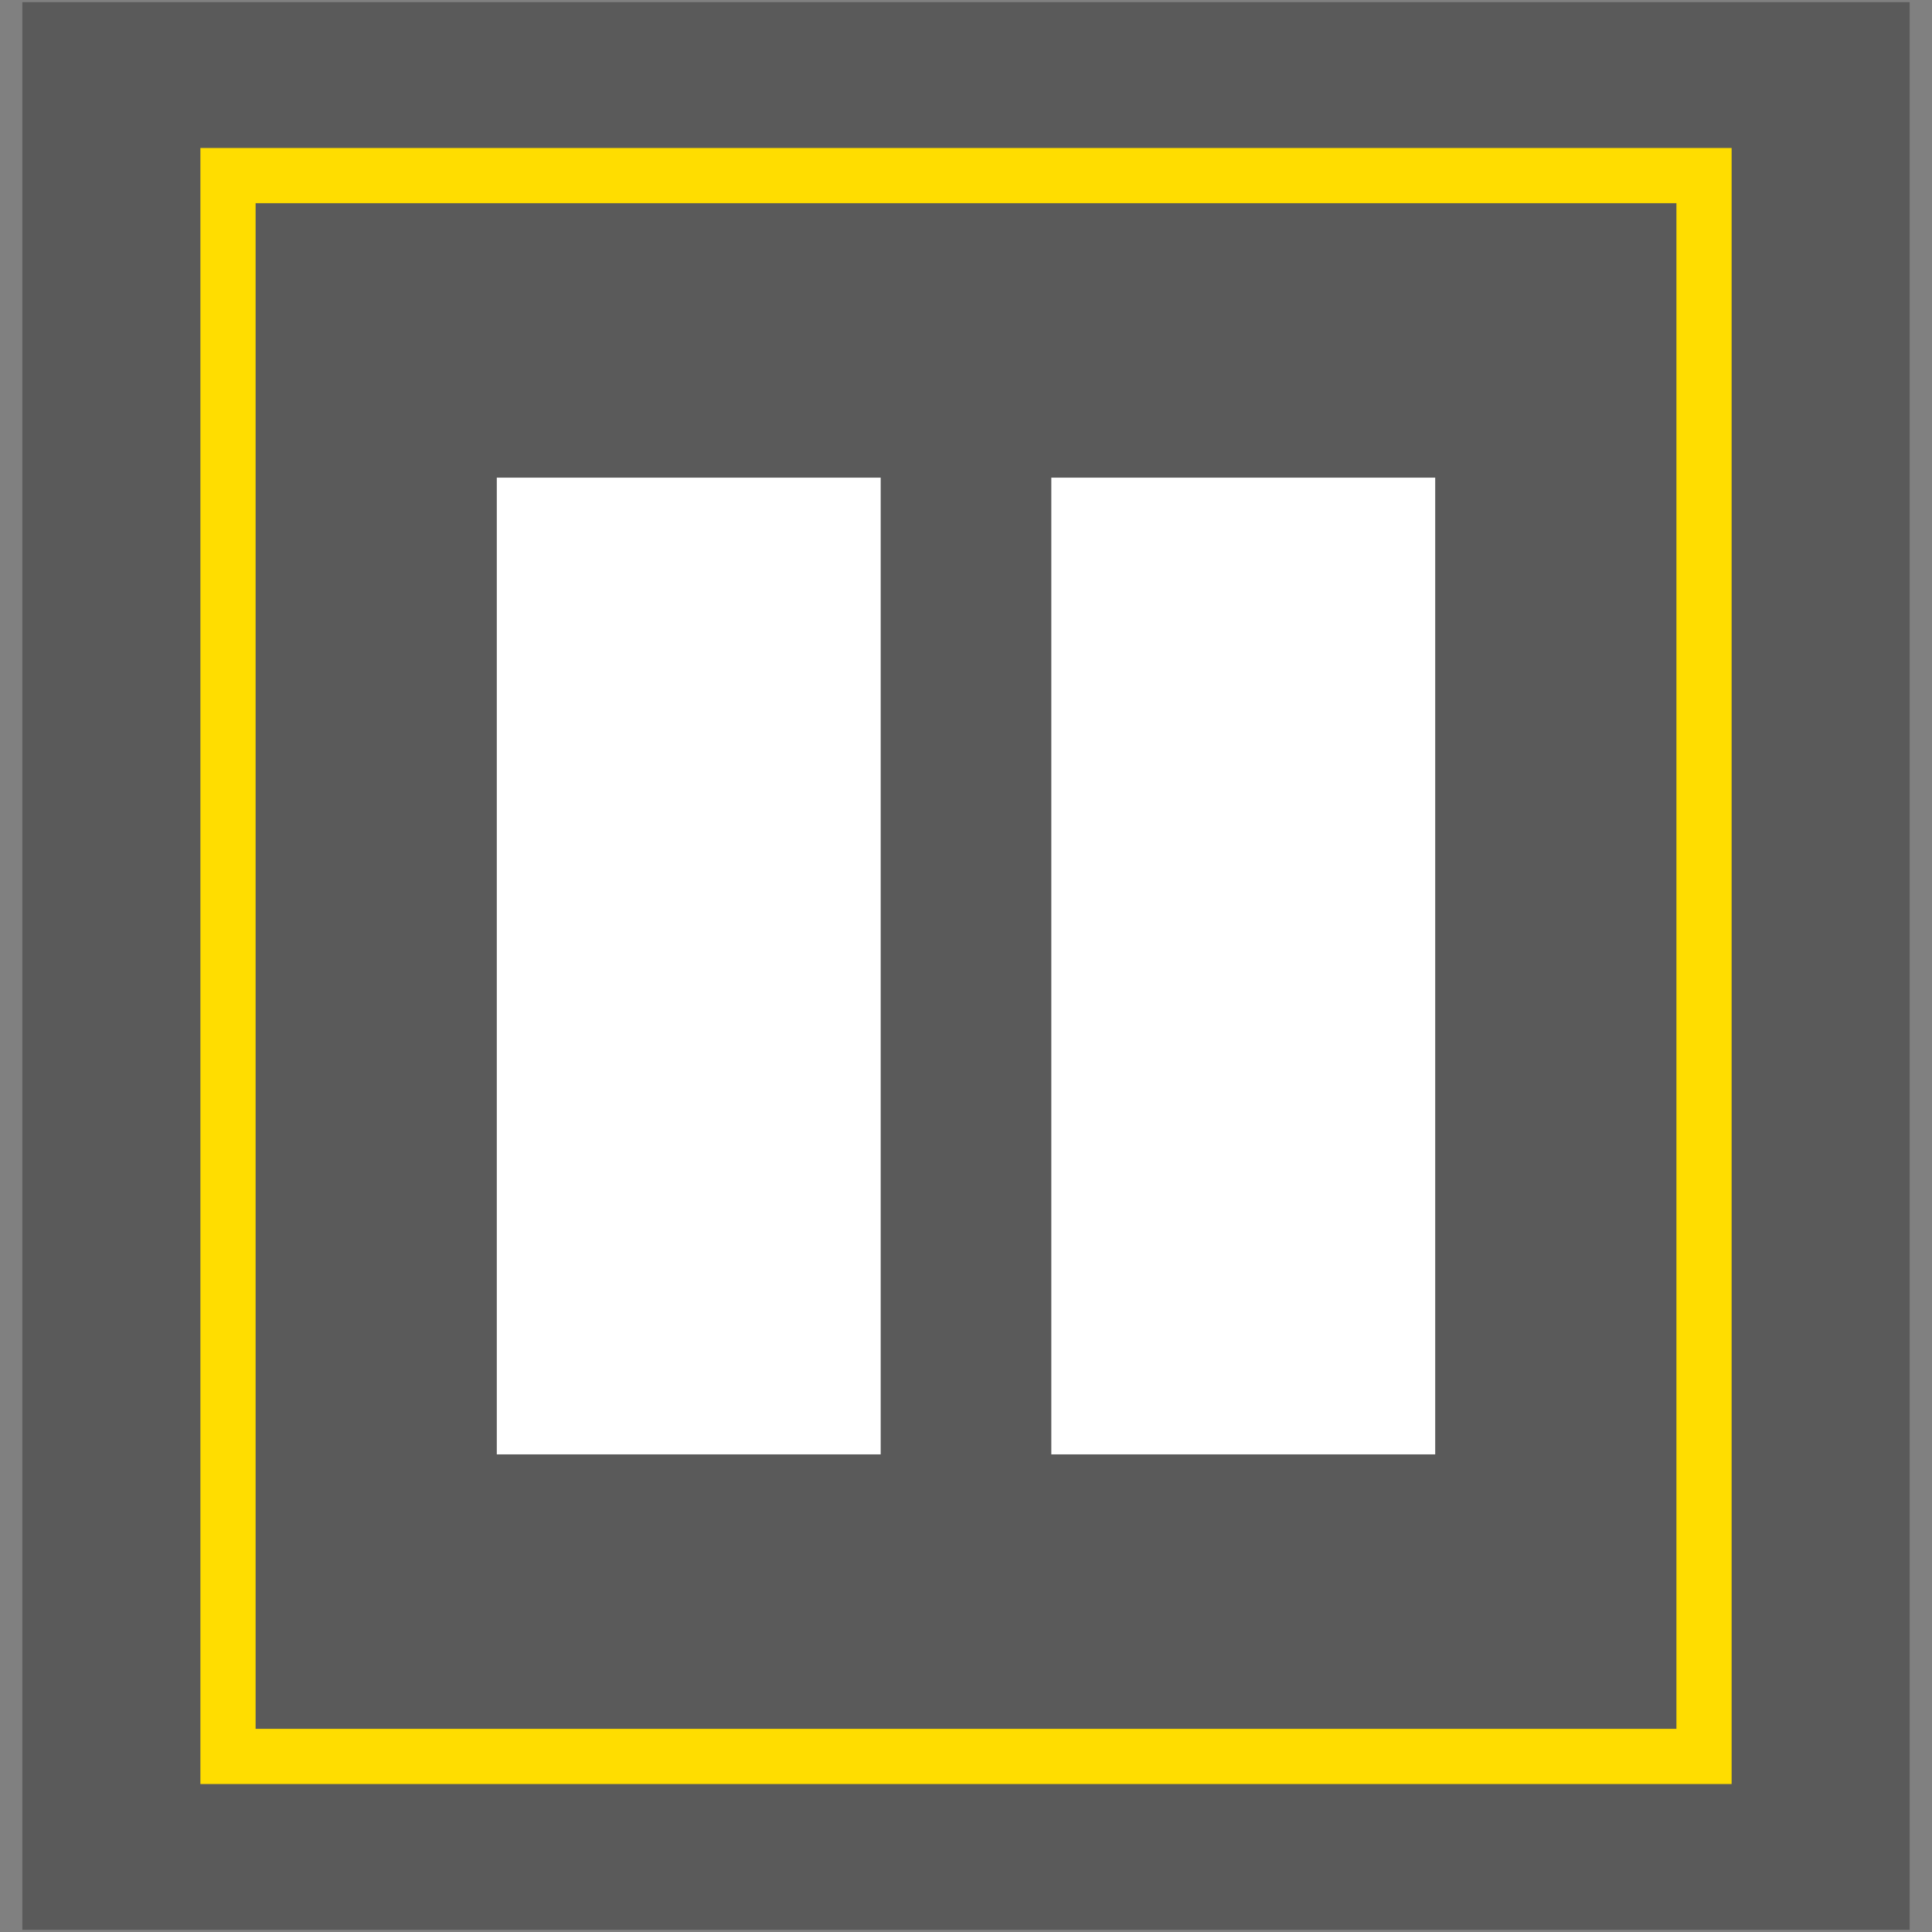 <?xml version="1.0" encoding="utf-8"?>
<svg viewBox="0 0 70 70" width="70" height="70" xmlns="http://www.w3.org/2000/svg">
  <rect x="0" y="0" width="70" height="70" fill="#808080" stroke="none"/>
  <rect x="0.809" y="0.078" width="68.382" height="69.843" style="stroke-opacity: 0.2; fill-opacity: 0.3;"/>
  <path d="M 18 17.306 L 31.909 17.306 L 31.909 52.695 L 18 52.695 L 18 17.306 Z" style="fill: rgb(255, 255, 255);"/>
  <path d="M 38.091 17.306 L 52 17.306 L 52 52.695 L 38.091 52.695 L 38.091 17.306 Z" style="fill: rgb(255, 255, 255);"/>
  <rect x="8.261" y="6.362" width="53.479" height="57.277" style="fill: none; stroke-width: 2px; stroke: rgb(255, 221, 0);"/>
</svg>